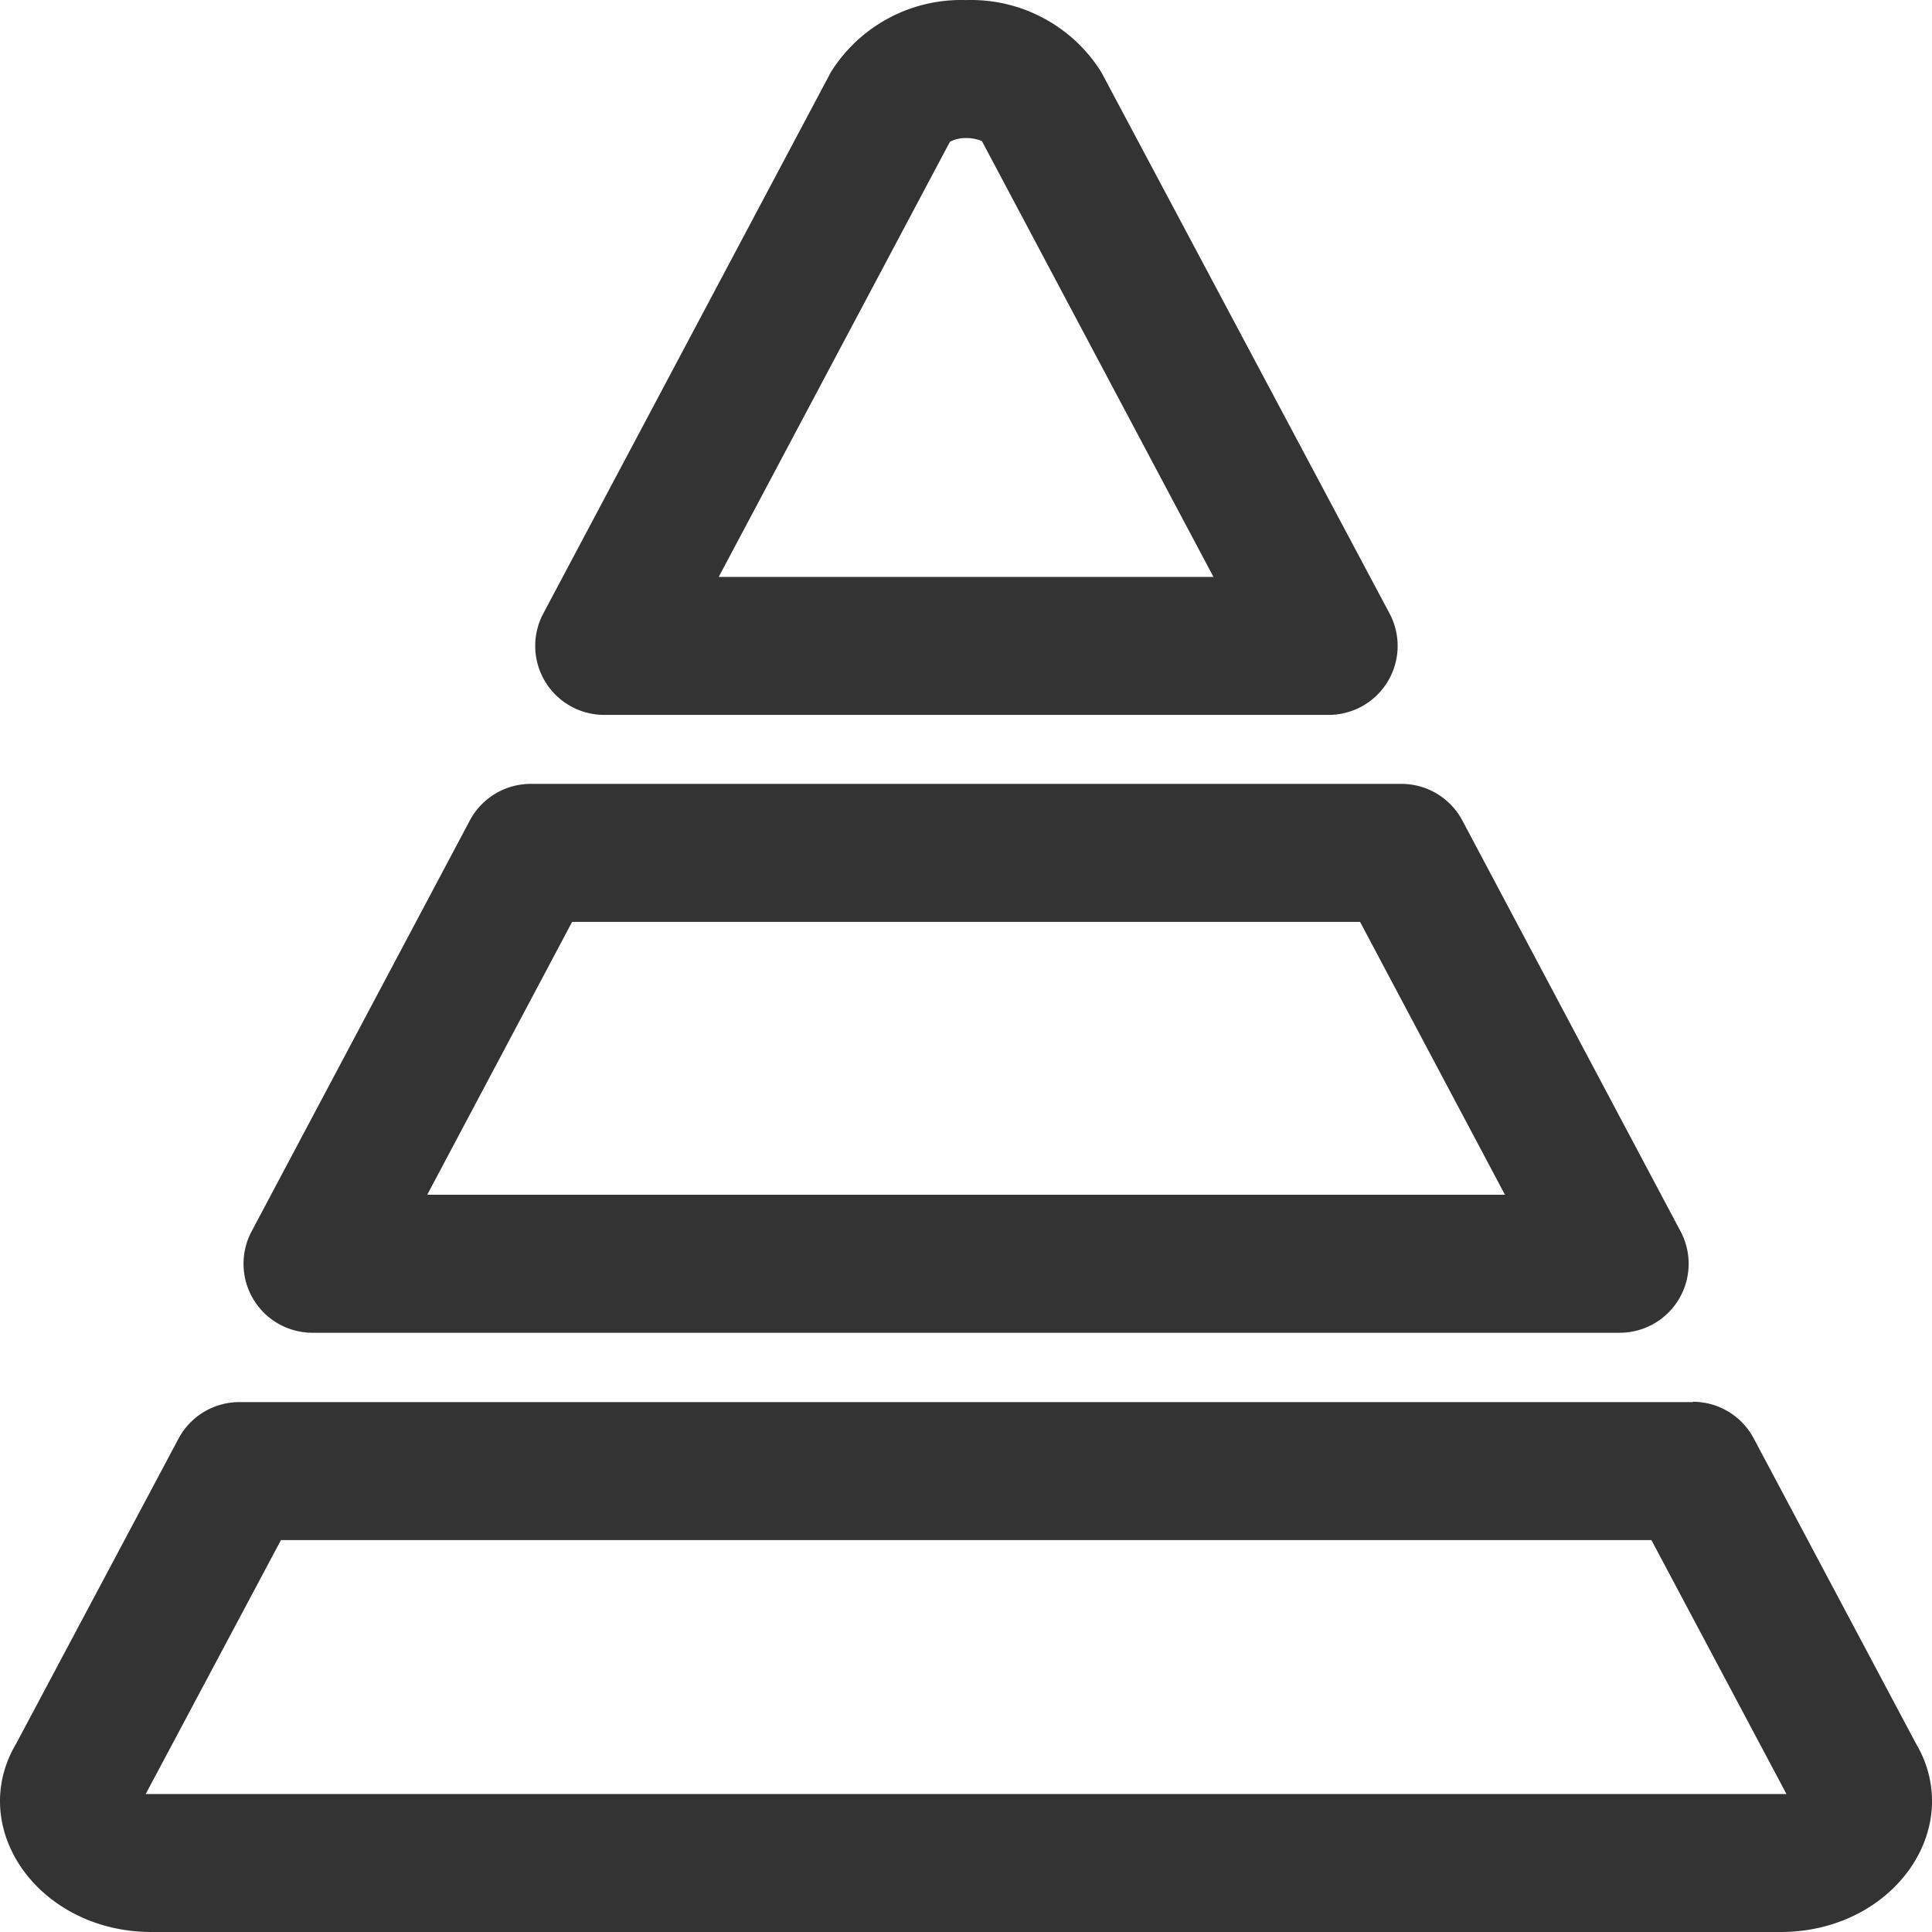 <?xml version="1.0" standalone="no"?><!DOCTYPE svg PUBLIC "-//W3C//DTD SVG 1.1//EN" "http://www.w3.org/Graphics/SVG/1.1/DTD/svg11.dtd"><svg class="icon" width="200px" height="200.00px" viewBox="0 0 1024 1024" version="1.1" xmlns="http://www.w3.org/2000/svg"><path fill="#333333" d="M720.861 488.617l76.797 144.634H226.437l76.797-144.634h417.628m21.942-73.14H281.292a36.57 36.57 0 0 0-32.364 19.565l-115.561 217.591a36.57 36.57 0 0 0 32.364 53.758h692.633a36.57 36.57 0 0 0 32.364-53.758l-115.561-217.591a36.57 36.57 0 0 0-32.364-19.565zM512.047 73.184a20.296 20.296 0 0 1 8.411 1.646l122.692 230.939H380.944l122.509-230.573A16.822 16.822 0 0 1 512.047 73.184m0-73.14a81.368 81.368 0 0 0-71.677 38.216l-152.496 287.073a36.57 36.57 0 0 0 32.364 53.575h383.984a36.57 36.57 0 0 0 32.364-53.575l-152.862-287.073A81.368 81.368 0 0 0 512.047 0.044zM875.186 816.1L946.863 950.86H77.232l71.677-134.577h726.277m22.125-73.14H126.784a36.57 36.57 0 0 0-32.181 19.382l-85.939 161.456C-18.216 969.145 20.731 1024 80.34 1024h863.414c59.609 0 98.373-54.855 71.677-100.019l-85.939-161.639a36.57 36.57 0 0 0-32.181-19.382z" /></svg>